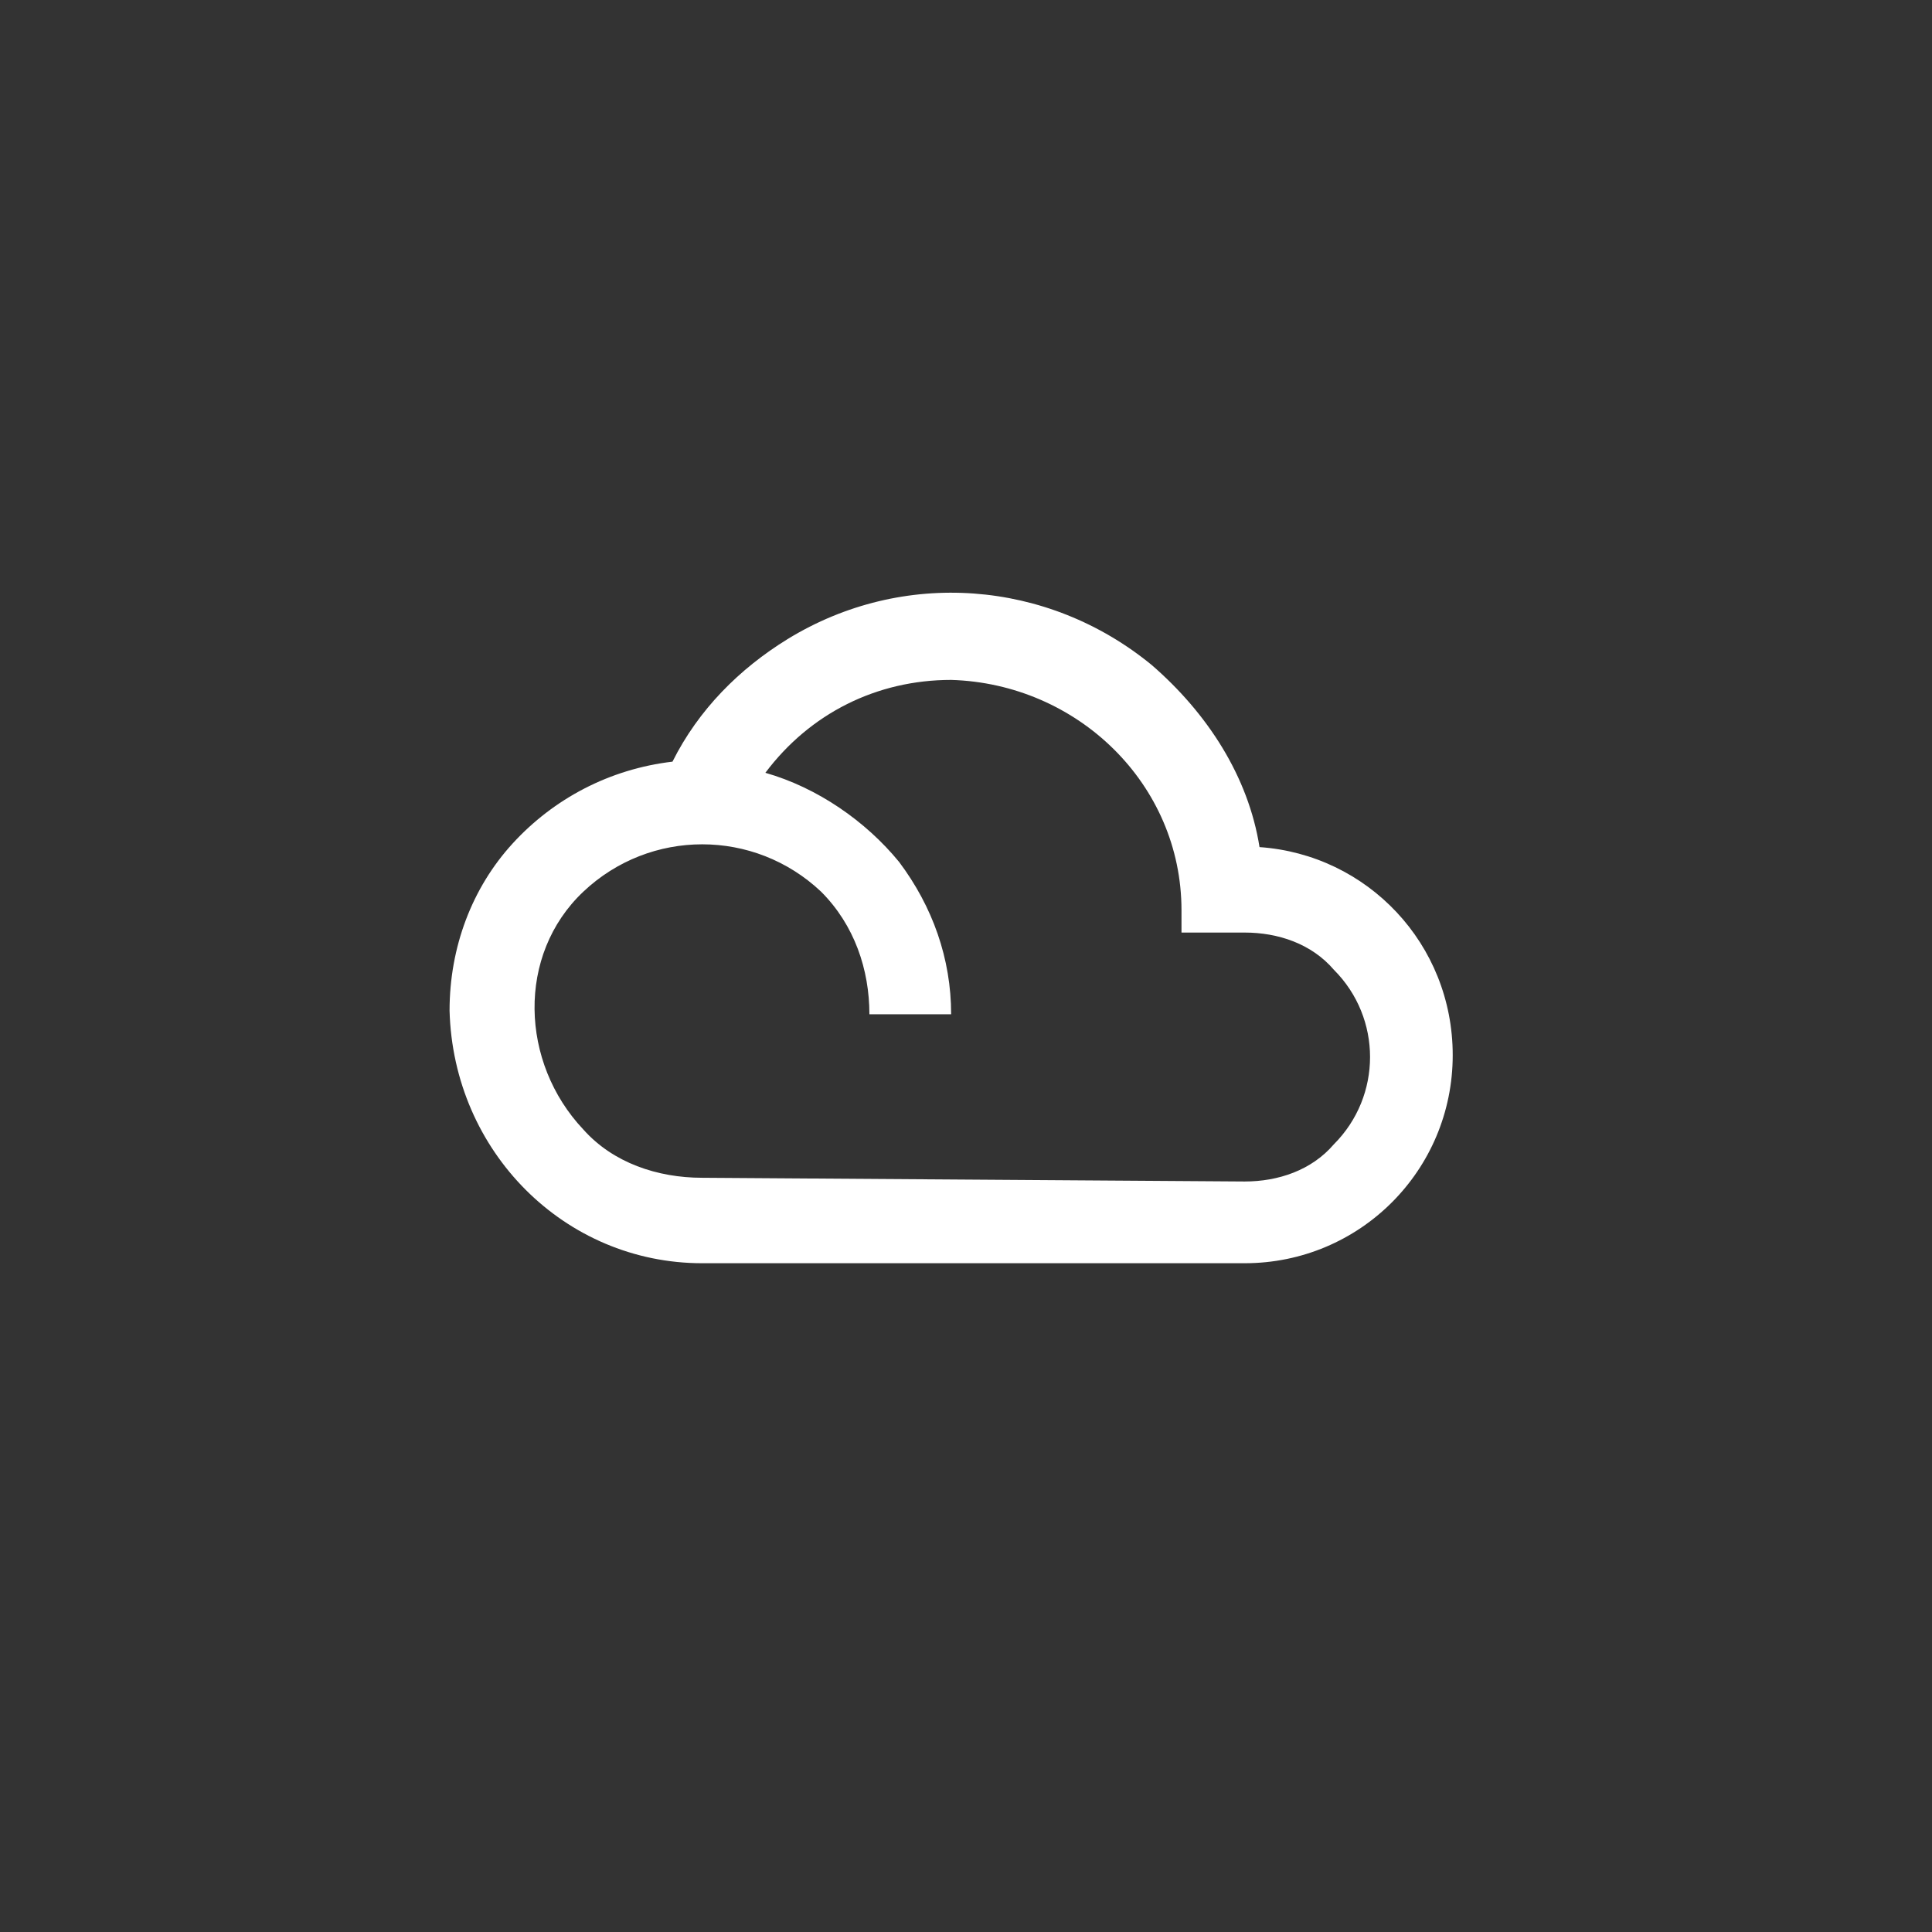<?xml version="1.0" encoding="utf-8"?>
<!-- Generator: Adobe Illustrator 23.0.0, SVG Export Plug-In . SVG Version: 6.00 Build 0)  -->
<svg version="1.1" id="Layer_1" xmlns="http://www.w3.org/2000/svg" xmlns:xlink="http://www.w3.org/1999/xlink" x="0px" y="0px"
	 viewBox="0 0 52 52" style="enable-background:new 0 0 52 52;" xml:space="preserve">
<rect x="0" y="0" width="52" height="52" fill="#333333" stroke="none"/>
<style type="text/css">
	.st0{fill:#FFFFFF;}
	.st1{fill:none;}
</style>
<title>icon-saas-dark</title>
<path class="st0" d="M33.9,22.8c2.9,0.2,5.2,2.6,5.2,5.6c0,3.1-2.5,5.6-5.6,5.6H18.9c-3.7,0-6.7-3-6.8-6.8c0-1.7,0.6-3.3,1.7-4.5
	c1.1-1.2,2.6-2,4.3-2.2c0.7-1.4,1.8-2.5,3.1-3.3c3.1-1.9,7-1.6,9.8,0.7C32.5,19.2,33.6,20.9,33.9,22.8z M33.5,31.8
	c0.9,0,1.8-0.3,2.4-1c1.3-1.3,1.3-3.4,0-4.7c-0.6-0.7-1.5-1-2.4-1h-1.7v-0.6c0-3.4-2.8-6.1-6.2-6.2c-2,0-3.8,0.9-5,2.5
	c1.4,0.4,2.7,1.3,3.6,2.4c0.9,1.2,1.4,2.6,1.4,4.1h-2.2c0-1.2-0.4-2.4-1.3-3.3c-1.8-1.7-4.6-1.7-6.4,0s-1.7,4.6,0,6.4
	c0.8,0.9,2,1.3,3.2,1.3L33.5,31.8z"/>
<rect class="st1" width="52" height="52"/>
</svg>
